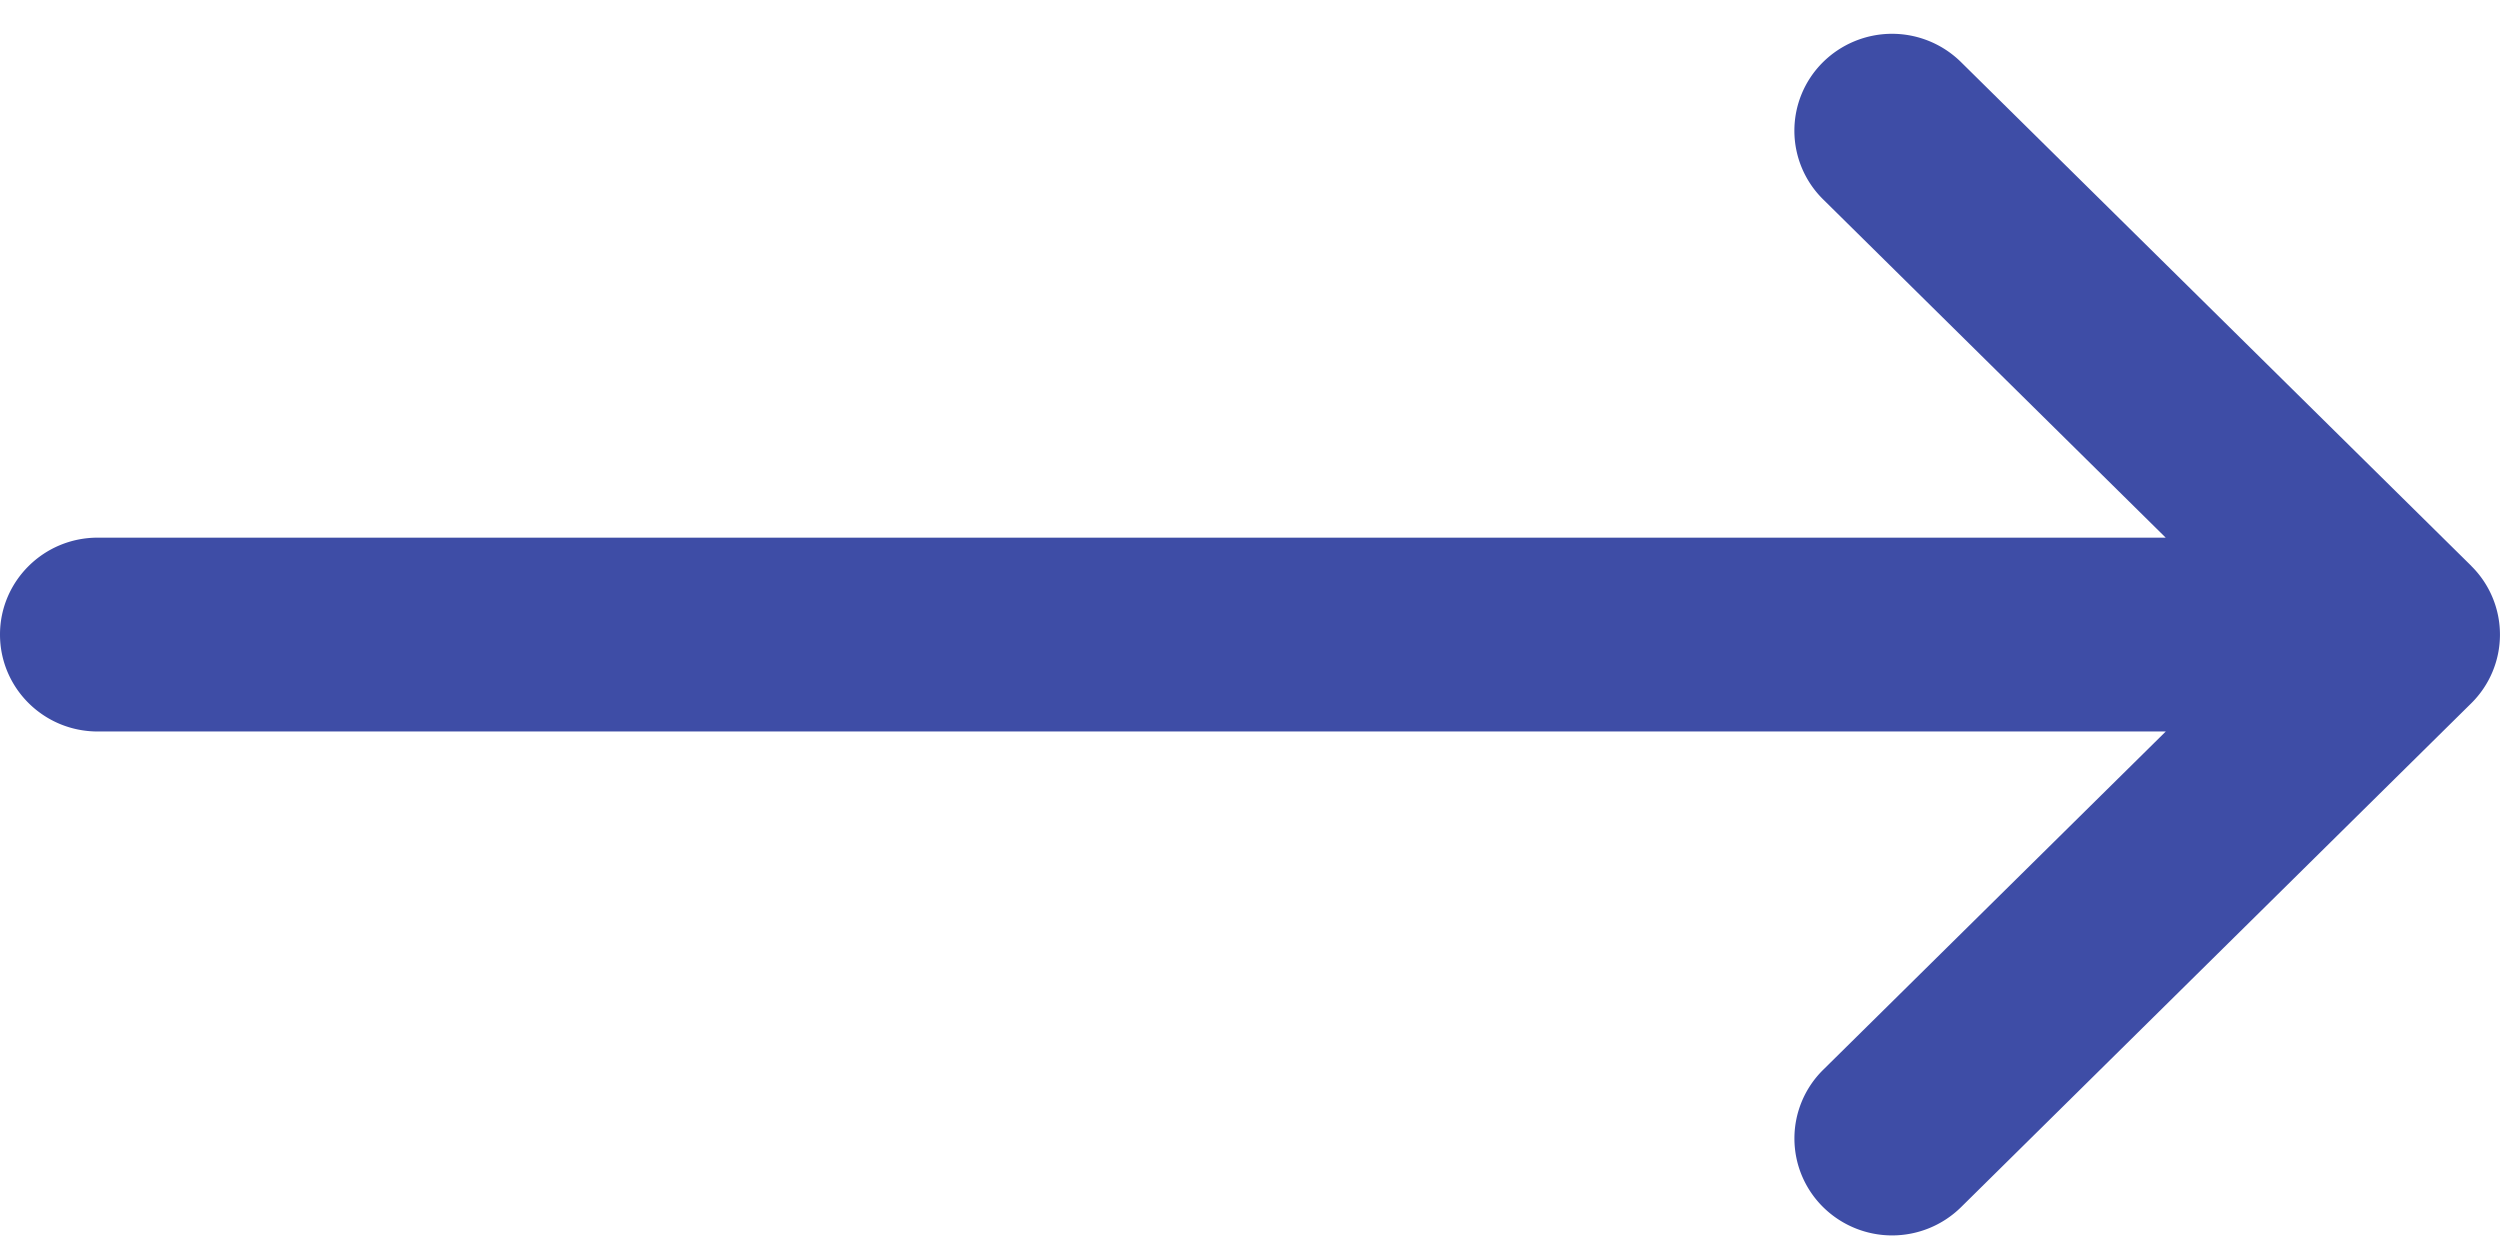 <svg width="32" height="16" fill="none" xmlns="http://www.w3.org/2000/svg"><path d="M1.25 9.363h26.472l-4.385 4.33a1.234 1.234 0 00-.004 1.755 1.257 1.257 0 001.768.004l6.531-6.45.001-.001a1.235 1.235 0 000-1.756v-.001L25.1.794a1.257 1.257 0 00-1.768.004 1.234 1.234 0 00.004 1.754l4.385 4.33H1.25c-.69 0-1.25.556-1.25 1.24 0 .686.56 1.241 1.25 1.241z" fill="#3E4DA6"/></svg>